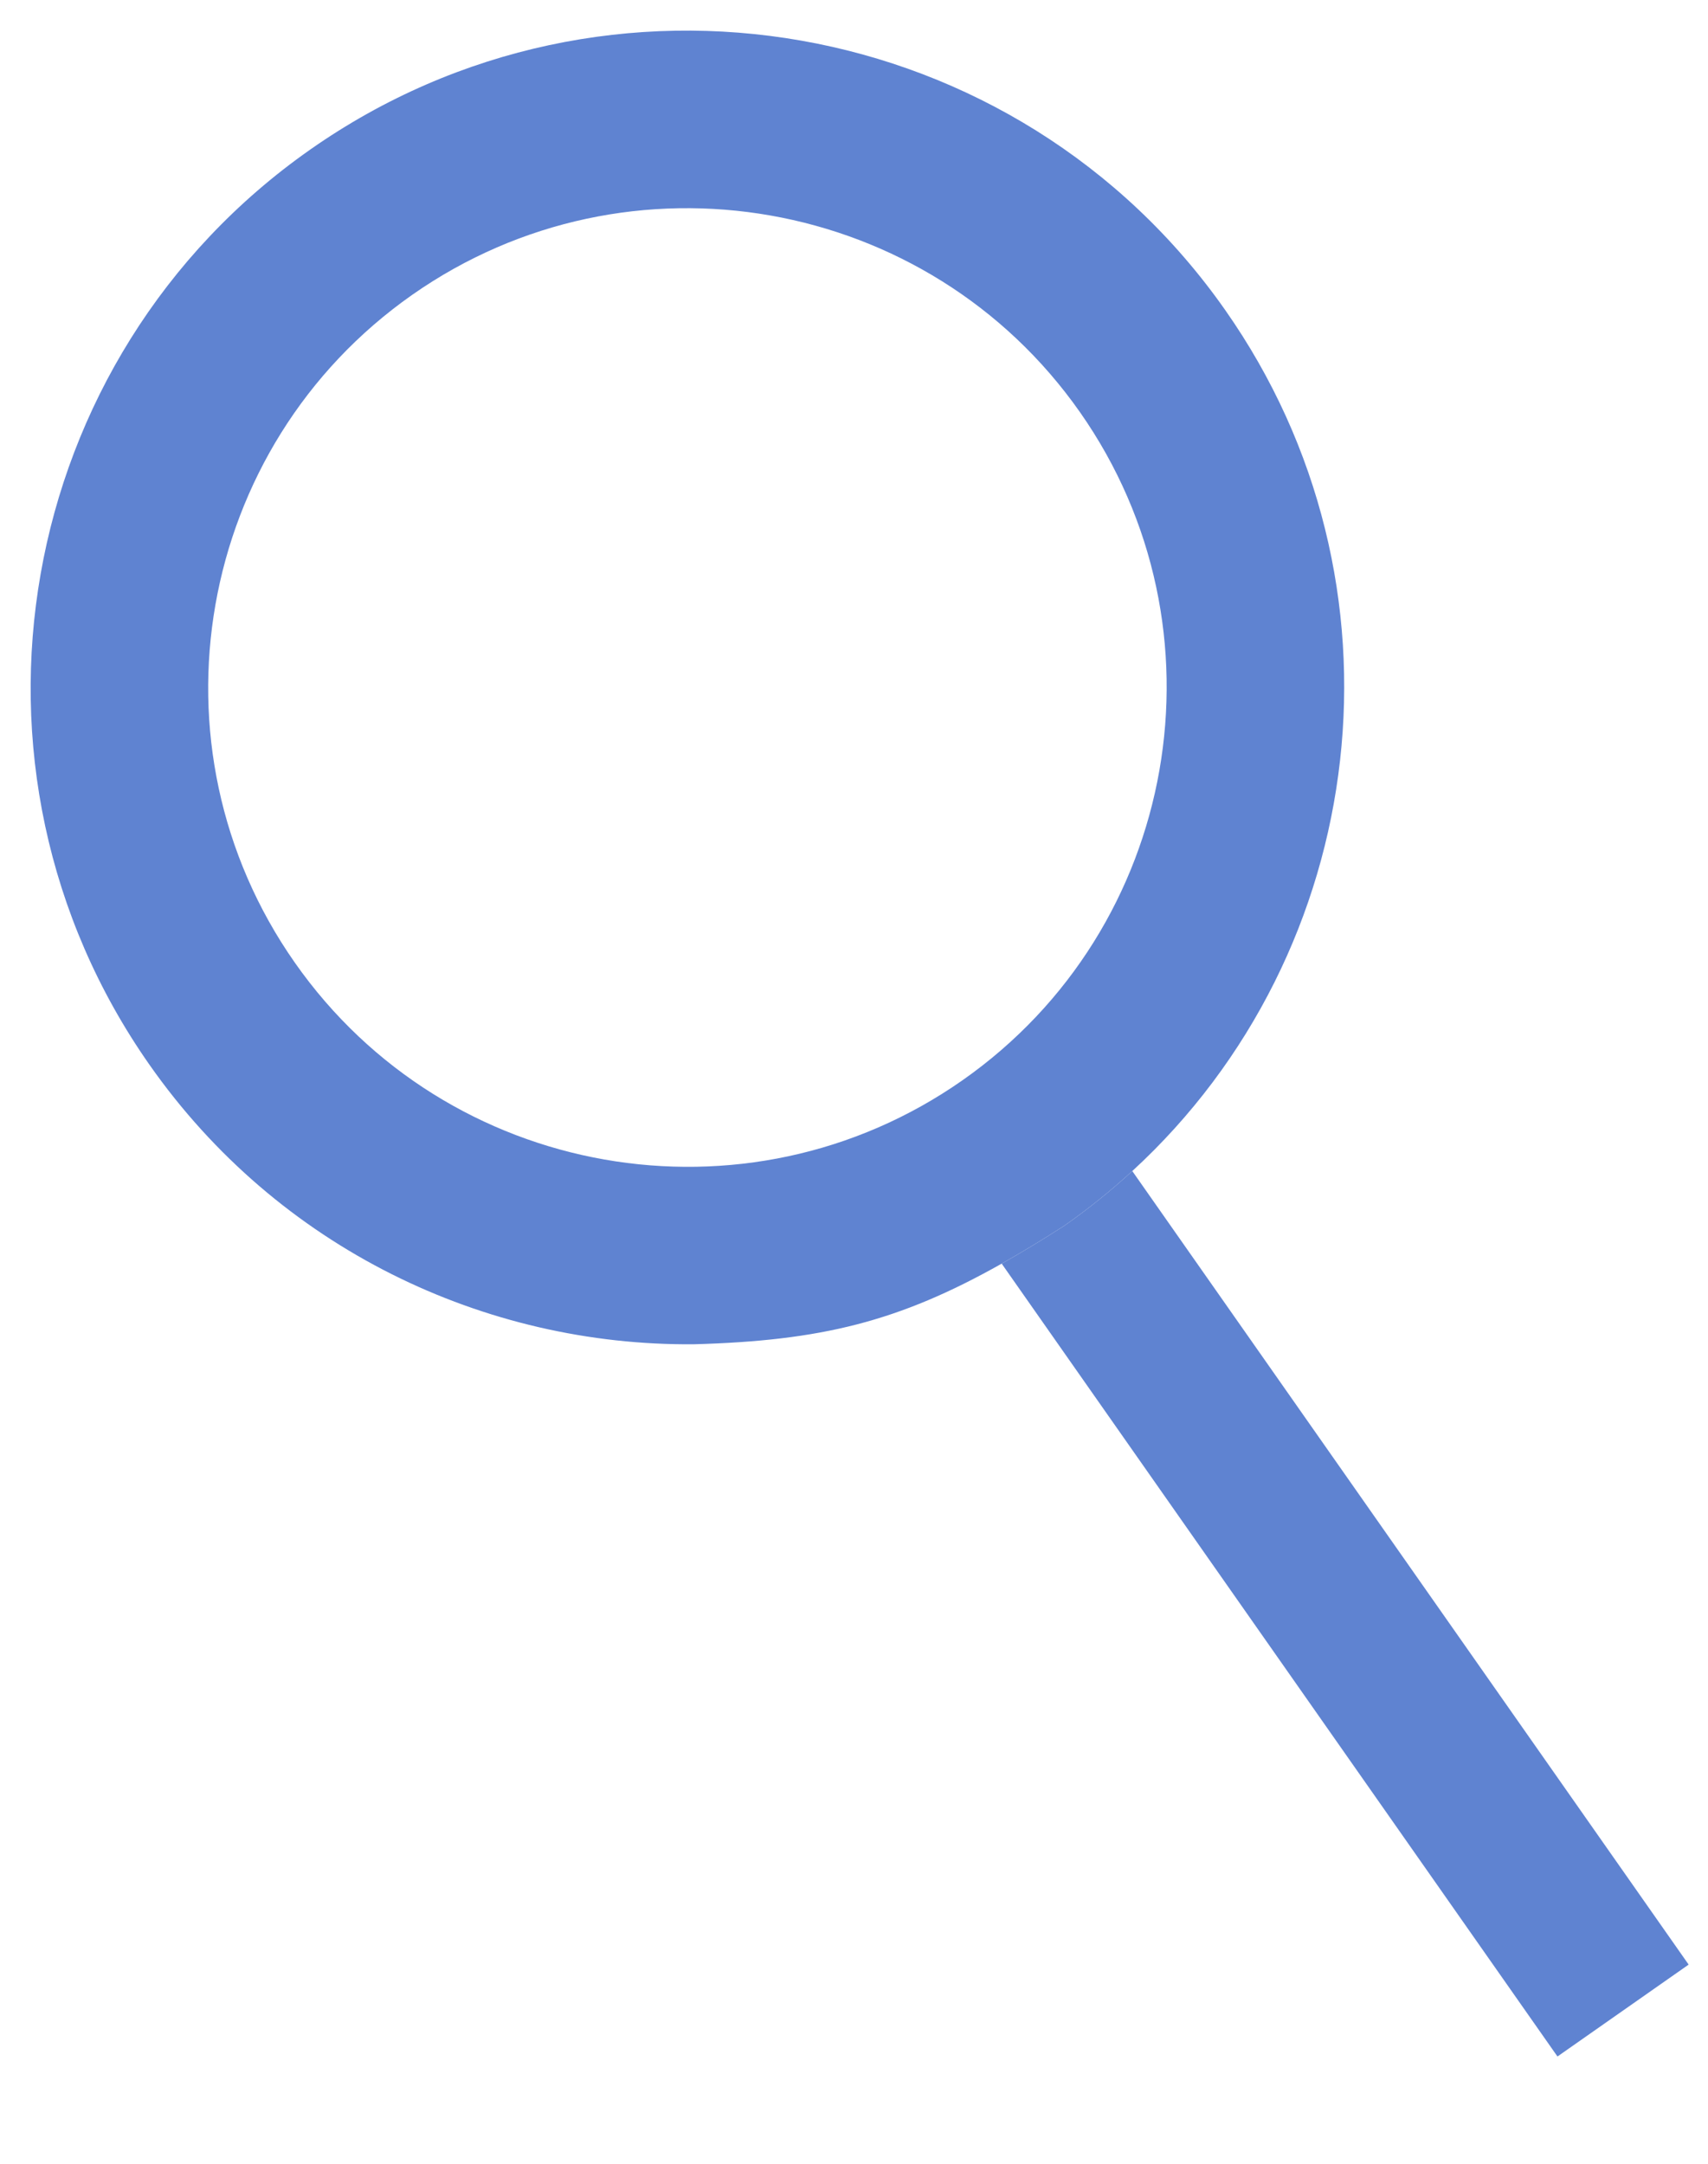 <svg width="15" height="19" viewBox="0 0 15 19" fill="none" xmlns="http://www.w3.org/2000/svg">
<path fill-rule="evenodd" clip-rule="evenodd" d="M2.725 1.313C0.12 3.139 -0.514 6.745 1.313 9.35C2.444 10.963 4.258 11.82 6.094 11.804C7.21 11.773 7.892 11.606 8.797 11.096C8.971 10.998 9.154 10.887 9.35 10.761C9.561 10.613 9.759 10.453 9.944 10.283C12.041 8.356 12.44 5.118 10.761 2.724C8.935 0.119 5.33 -0.514 2.725 1.313ZM2.59 8.454C3.923 10.355 6.553 10.817 8.454 9.485C10.355 8.152 10.817 5.521 9.485 3.62C8.152 1.719 5.521 1.257 3.62 2.589C1.719 3.922 1.257 6.553 2.59 8.454Z" fill="#5f83d1"/>
<path d="M9.35 10.761C9.154 10.887 8.971 10.998 8.797 11.096L13.678 18.058L14.83 17.251L9.944 10.283C9.759 10.453 9.561 10.613 9.35 10.761Z" fill="#5f83d1"/>
</svg>
